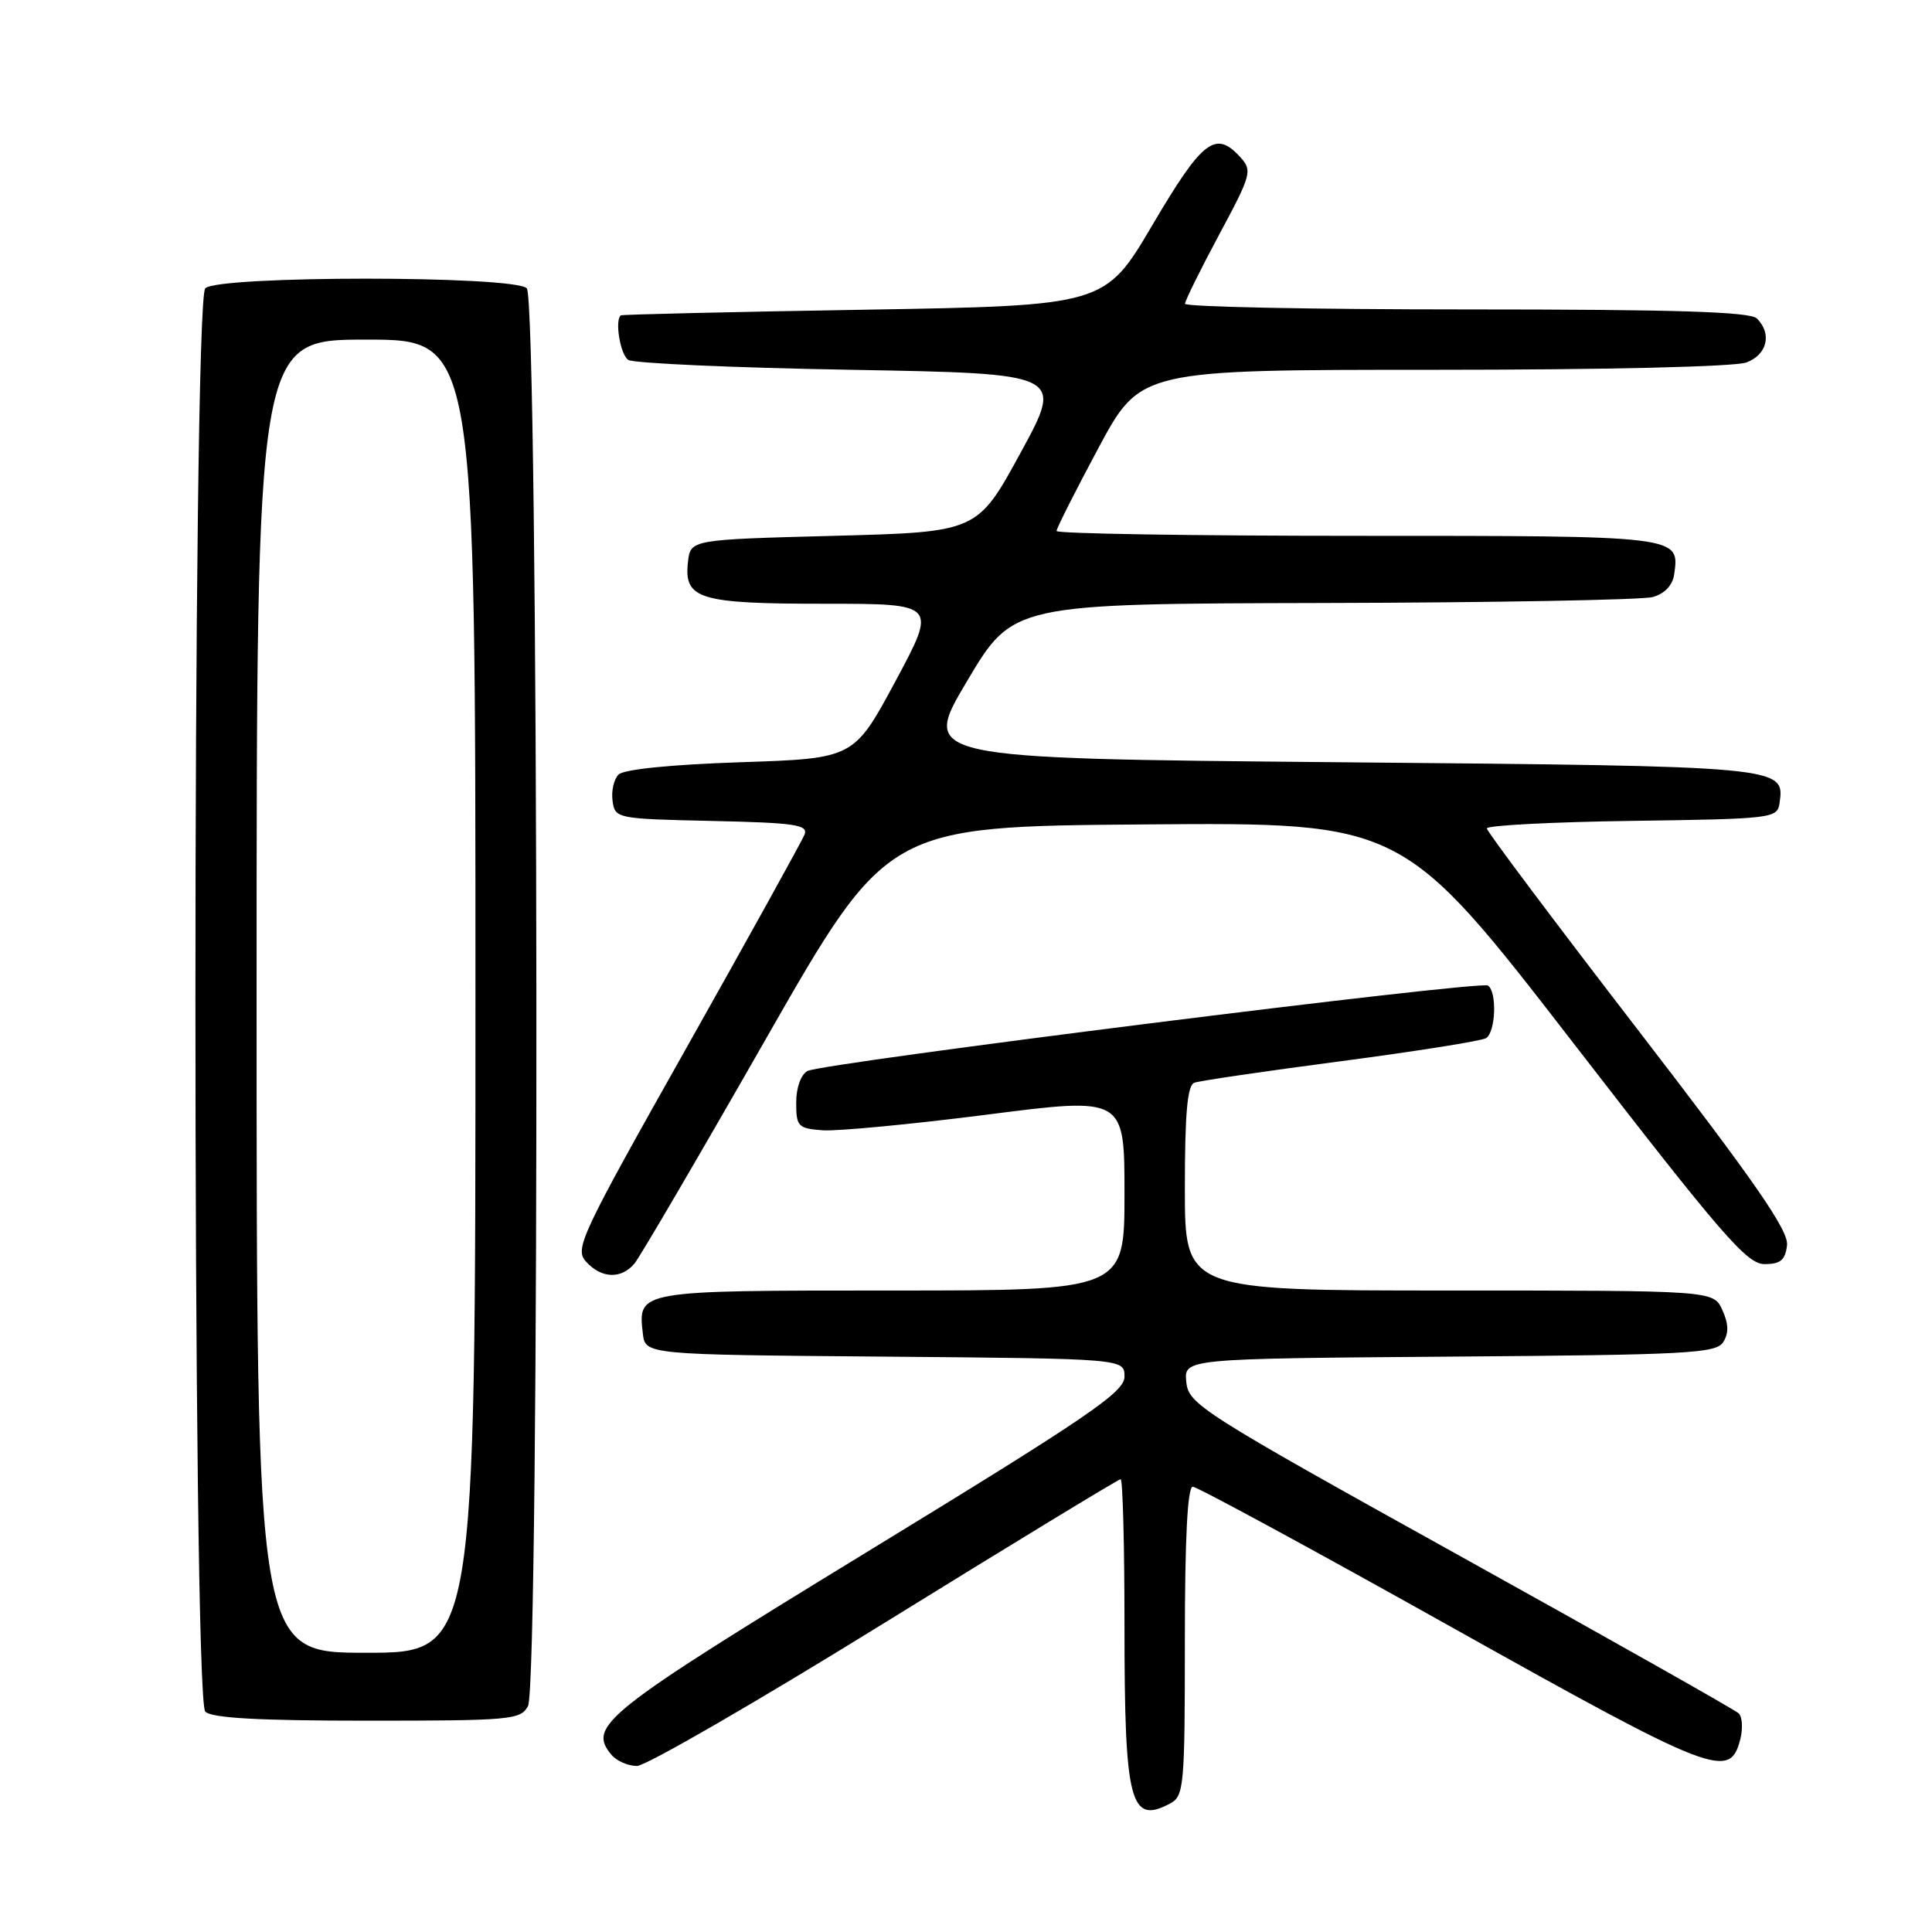<?xml version="1.0" encoding="UTF-8" standalone="no"?>
<!DOCTYPE svg PUBLIC "-//W3C//DTD SVG 1.1//EN" "http://www.w3.org/Graphics/SVG/1.1/DTD/svg11.dtd" >
<svg xmlns="http://www.w3.org/2000/svg" xmlns:xlink="http://www.w3.org/1999/xlink" version="1.1" viewBox="0 0 256 256">
 <g >
 <path fill="currentColor"
d=" M 155.07 238.96 C 156.88 237.99 157.00 236.67 157.00 217.46 C 157.00 203.87 157.35 197.00 158.05 197.00 C 158.62 197.00 174.02 205.35 192.26 215.56 C 227.20 235.11 229.24 235.89 230.61 230.41 C 230.96 229.00 230.86 227.48 230.38 227.02 C 229.89 226.56 213.30 217.19 193.50 206.20 C 159.05 187.08 157.49 186.08 157.19 183.12 C 156.88 180.03 156.88 180.03 192.08 179.76 C 223.72 179.53 227.39 179.33 228.34 177.83 C 229.09 176.64 229.05 175.41 228.22 173.58 C 227.04 171.00 227.04 171.00 192.02 171.00 C 157.00 171.00 157.00 171.00 157.00 157.47 C 157.00 147.56 157.33 143.81 158.25 143.47 C 158.94 143.21 167.67 141.93 177.66 140.62 C 187.65 139.30 196.31 137.93 196.91 137.56 C 198.20 136.76 198.38 131.35 197.15 130.59 C 196.05 129.91 108.99 140.85 107.00 141.91 C 106.12 142.39 105.50 144.12 105.50 146.11 C 105.50 149.27 105.74 149.52 109.00 149.77 C 110.92 149.91 120.71 148.98 130.75 147.70 C 149.00 145.36 149.00 145.36 149.00 158.18 C 149.00 171.00 149.00 171.00 118.12 171.00 C 84.44 171.00 84.52 170.99 85.18 176.69 C 85.50 179.50 85.50 179.50 117.25 179.76 C 149.00 180.03 149.00 180.03 149.00 182.41 C 149.00 184.47 144.35 187.64 114.97 205.59 C 80.02 226.95 77.83 228.68 81.01 232.51 C 81.69 233.33 83.21 234.00 84.40 234.00 C 85.58 234.00 100.37 225.45 117.26 215.00 C 134.16 204.55 148.21 196.00 148.49 196.00 C 148.77 196.00 149.00 204.75 149.00 215.43 C 149.00 238.91 149.75 241.81 155.07 238.96 Z  M 69.96 226.07 C 71.55 223.10 71.39 39.79 69.80 38.20 C 68.10 36.50 28.90 36.50 27.20 38.20 C 25.46 39.94 25.46 225.06 27.20 226.80 C 28.05 227.65 34.24 228.00 48.66 228.00 C 67.68 228.00 68.99 227.88 69.96 226.07 Z  M 84.09 167.40 C 84.82 166.51 92.65 153.13 101.49 137.65 C 117.57 109.50 117.57 109.50 151.72 109.24 C 185.87 108.97 185.87 108.97 208.50 138.24 C 228.20 163.73 231.47 167.50 233.81 167.50 C 235.93 167.50 236.56 166.97 236.79 165.00 C 237.02 163.06 232.59 156.67 217.06 136.50 C 206.04 122.20 197.02 110.17 197.01 109.77 C 197.01 109.37 205.66 108.92 216.25 108.77 C 234.91 108.51 235.51 108.44 235.80 106.41 C 236.50 101.53 236.49 101.53 177.37 101.00 C 122.05 100.50 122.05 100.50 128.14 90.25 C 134.23 80.00 134.23 80.00 175.36 79.90 C 197.99 79.85 217.62 79.49 219.00 79.11 C 220.56 78.68 221.62 77.57 221.83 76.15 C 222.58 70.97 222.83 71.00 179.88 71.00 C 157.94 71.00 140.00 70.71 140.00 70.36 C 140.00 70.00 142.50 65.05 145.55 59.36 C 151.11 49.00 151.11 49.00 189.99 49.00 C 212.83 49.00 229.93 48.60 231.43 48.02 C 234.17 46.99 234.82 44.22 232.80 42.20 C 231.91 41.31 221.98 41.00 194.30 41.00 C 173.78 41.00 157.01 40.66 157.02 40.25 C 157.03 39.84 159.06 35.72 161.54 31.10 C 165.80 23.17 165.96 22.61 164.37 20.85 C 161.07 17.21 159.36 18.52 152.74 29.75 C 146.41 40.50 146.41 40.50 114.45 41.04 C 96.88 41.33 82.39 41.67 82.25 41.79 C 81.44 42.48 82.20 47.01 83.25 47.69 C 83.94 48.14 97.20 48.73 112.73 49.00 C 140.96 49.50 140.96 49.50 135.23 60.00 C 129.50 70.50 129.50 70.50 110.50 71.00 C 91.50 71.50 91.50 71.50 91.16 74.45 C 90.60 79.39 92.59 80.00 109.27 80.00 C 124.16 80.00 124.16 80.00 118.66 90.25 C 113.15 100.50 113.15 100.50 98.12 101.00 C 88.90 101.31 82.66 101.94 81.96 102.63 C 81.34 103.26 80.98 104.83 81.17 106.13 C 81.49 108.46 81.69 108.50 94.35 108.78 C 105.30 109.02 107.11 109.28 106.61 110.57 C 106.29 111.40 99.28 124.06 91.03 138.72 C 76.90 163.80 76.11 165.47 77.66 167.18 C 79.70 169.43 82.33 169.52 84.09 167.40 Z  M 34.00 132.00 C 34.00 45.00 34.00 45.00 48.50 45.00 C 63.00 45.00 63.00 45.00 63.00 132.00 C 63.00 219.00 63.00 219.00 48.50 219.00 C 34.00 219.00 34.00 219.00 34.00 132.00 Z "/>
</g>
</svg>